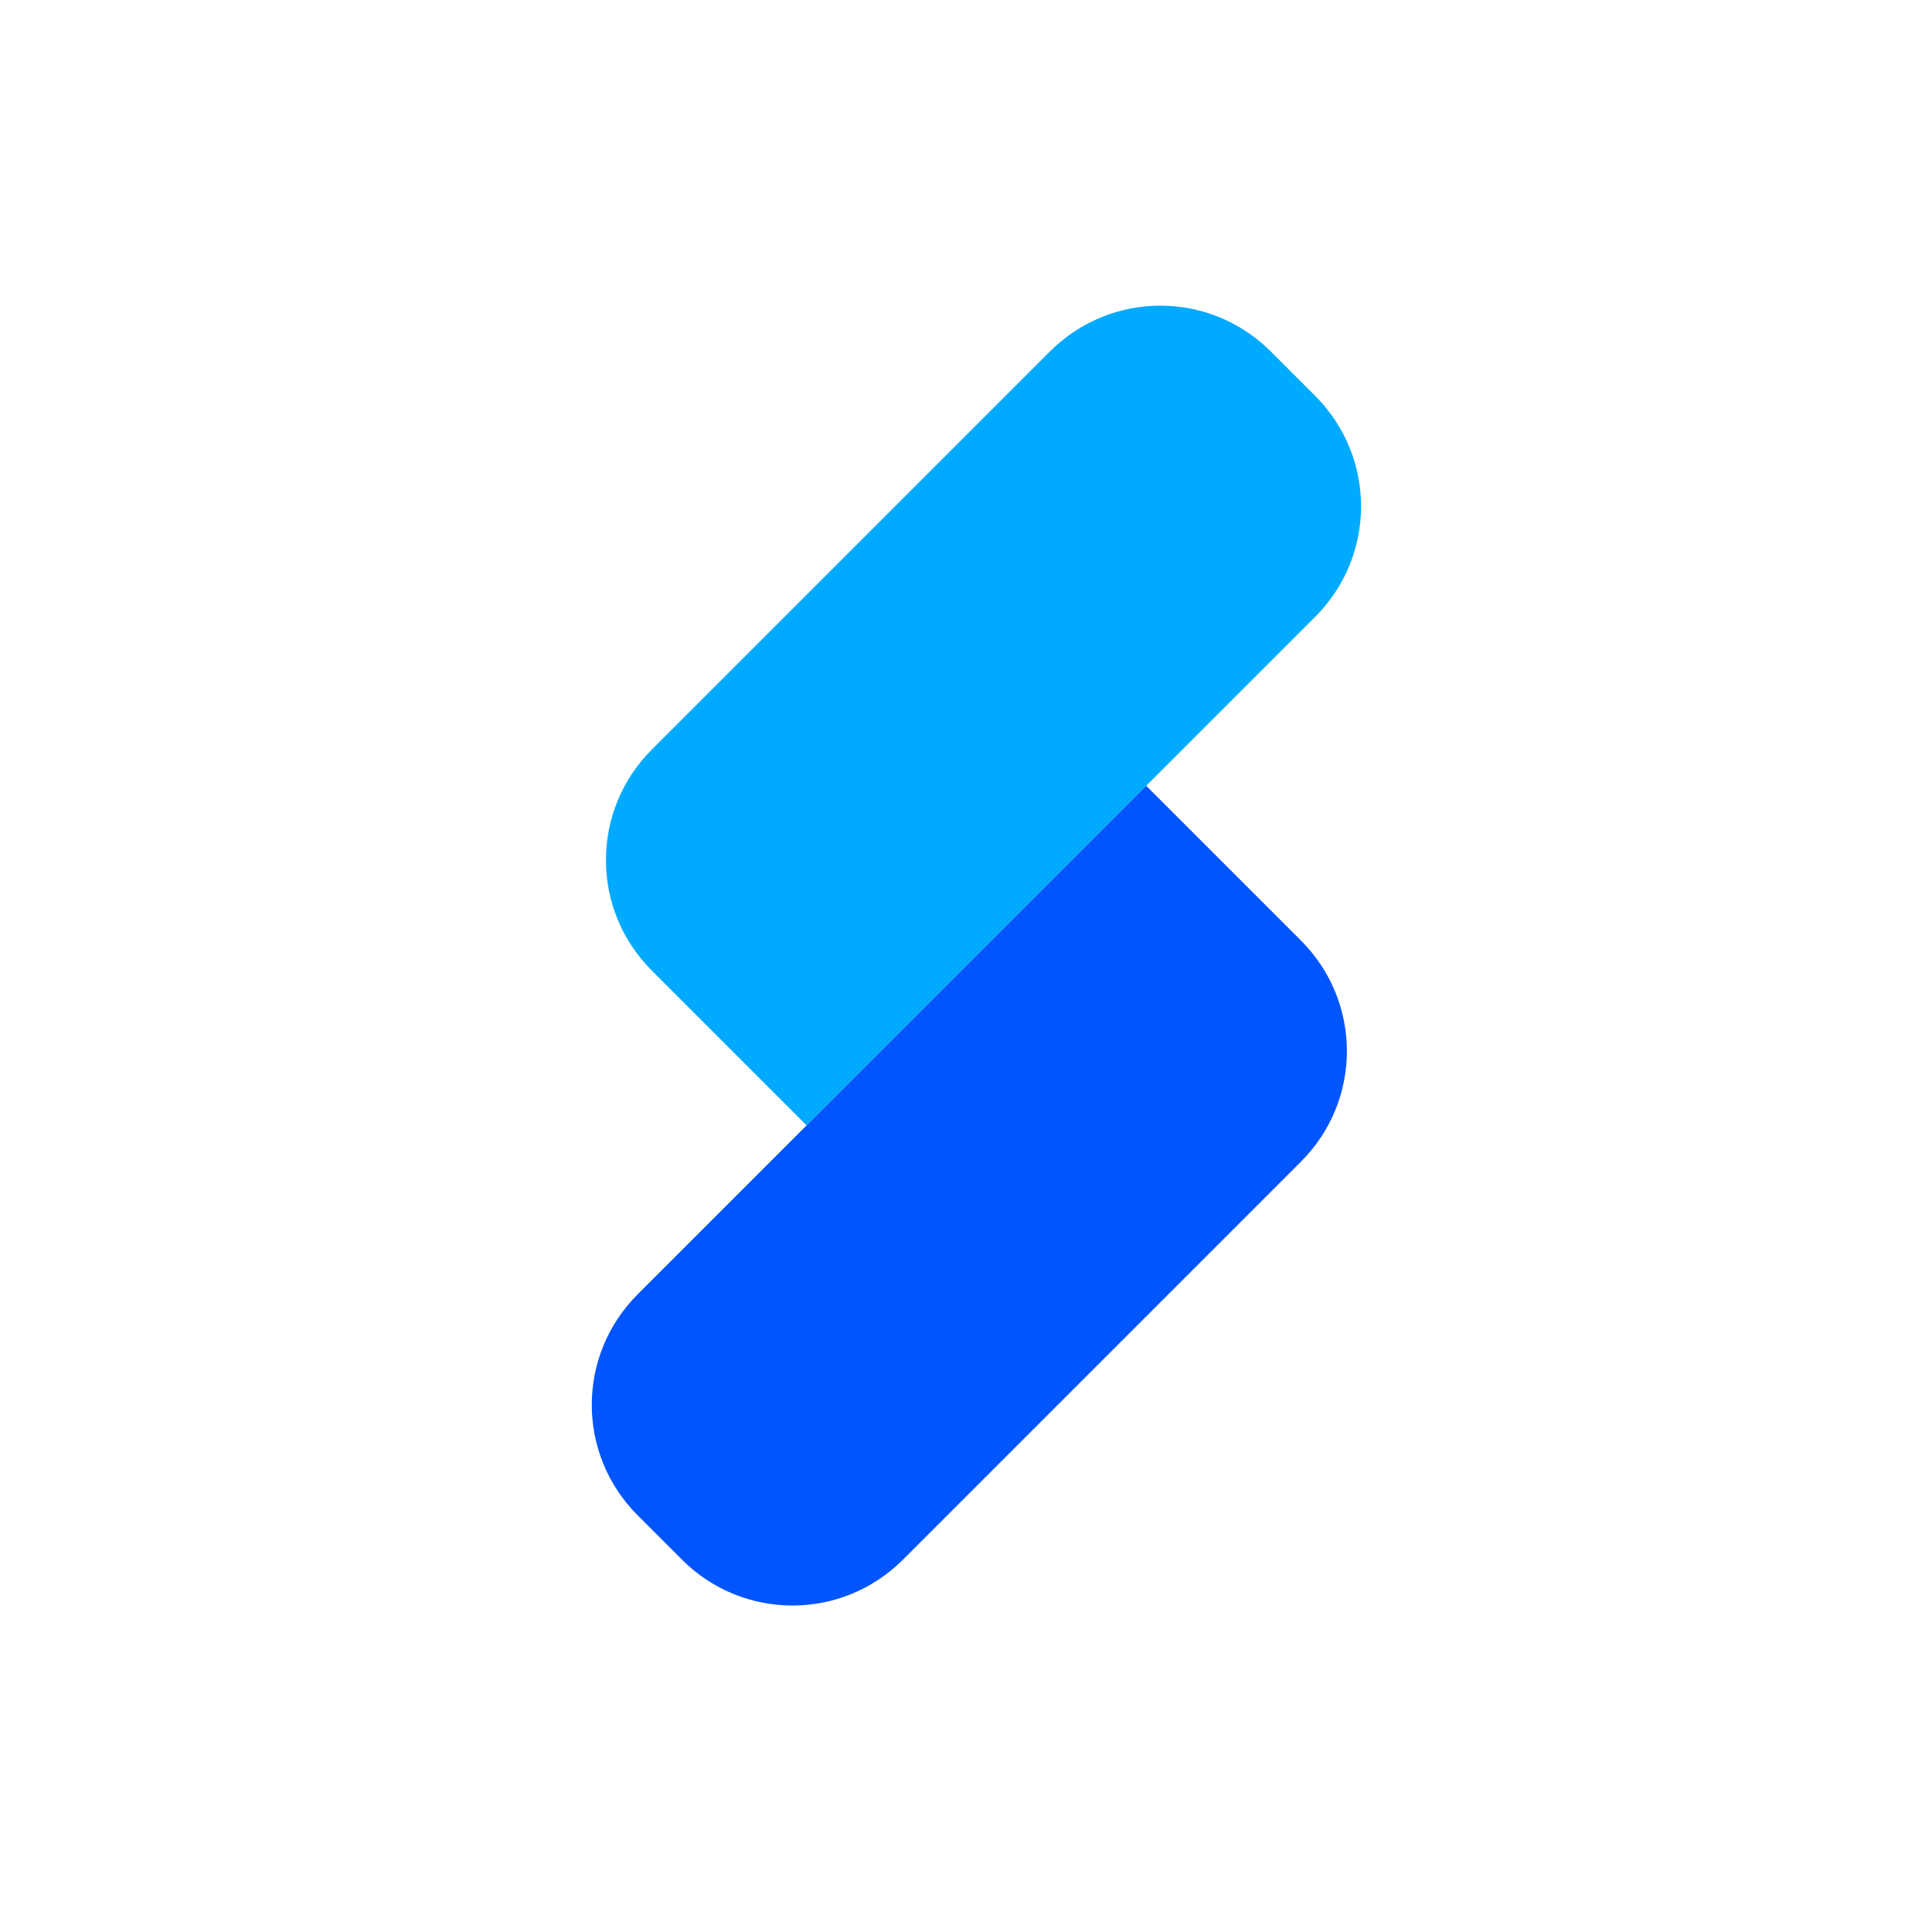 <?xml version="1.0" encoding="UTF-8" standalone="no"?>
<!-- Created with Inkscape (http://www.inkscape.org/) -->

<svg
   width="512"
   height="512"
   viewBox="0 0 512 512"
   version="1.1"
   id="svg1"
   inkscape:version="1.4 (86a8ad7, 2024-10-11)"
   sodipodi:docname="icon.svg"
   inkscape:export-filename="icon.png"
   inkscape:export-xdpi="96"
   inkscape:export-ydpi="96"
   xmlns:inkscape="http://www.inkscape.org/namespaces/inkscape"
   xmlns:sodipodi="http://sodipodi.sourceforge.net/DTD/sodipodi-0.dtd"
   xmlns="http://www.w3.org/2000/svg"
   xmlns:svg="http://www.w3.org/2000/svg">
  <sodipodi:namedview
     id="namedview1"
     pagecolor="#ffffff"
     bordercolor="#000000"
     borderopacity="0.25"
     inkscape:showpageshadow="2"
     inkscape:pageopacity="0.0"
     inkscape:pagecheckerboard="0"
     inkscape:deskcolor="#d1d1d1"
     inkscape:document-units="px"
     inkscape:zoom="0.78808595"
     inkscape:cx="259.48946"
     inkscape:cy="399.06815"
     inkscape:window-width="1920"
     inkscape:window-height="1009"
     inkscape:window-x="-8"
     inkscape:window-y="-8"
     inkscape:window-maximized="1"
     inkscape:current-layer="layer1" />
  <defs
     id="defs1" />
  <g
     inkscape:label="Layer 1"
     inkscape:groupmode="layer"
     id="layer1">
    <path
       id="rect1"
       style="fill:#00aaff;fill-opacity:1;stroke-width:0.951"
       d="m 336.801,93.172 c -16.23,-16.23 -42.361,-16.23 -58.59,0 L 172.749,198.635 c -16.23,16.23 -16.23,42.361 0,58.59 l 8.248,8.248 3.47,3.47 29.295,29.295 29.295,-29.295 6.512,-6.512 98.95,-98.95 c 16.23,-16.23 16.23,-42.361 0,-58.59 z" />
    <path
       id="rect1-8"
       style="fill:#0055ff;fill-opacity:1;stroke-width:0.951"
       d="m 180.715,413.311 c 16.23,16.23 42.361,16.23 58.59,0 L 344.768,307.848 c 16.23,-16.23 16.23,-42.361 0,-58.59 l -10.799,-10.799 -0.919,-0.919 -29.295,-29.295 -29.295,29.295 -4.9,4.9 -100.562,100.562 c -16.23,16.23 -16.23,42.361 0,58.59 z" />
  </g>
</svg>
